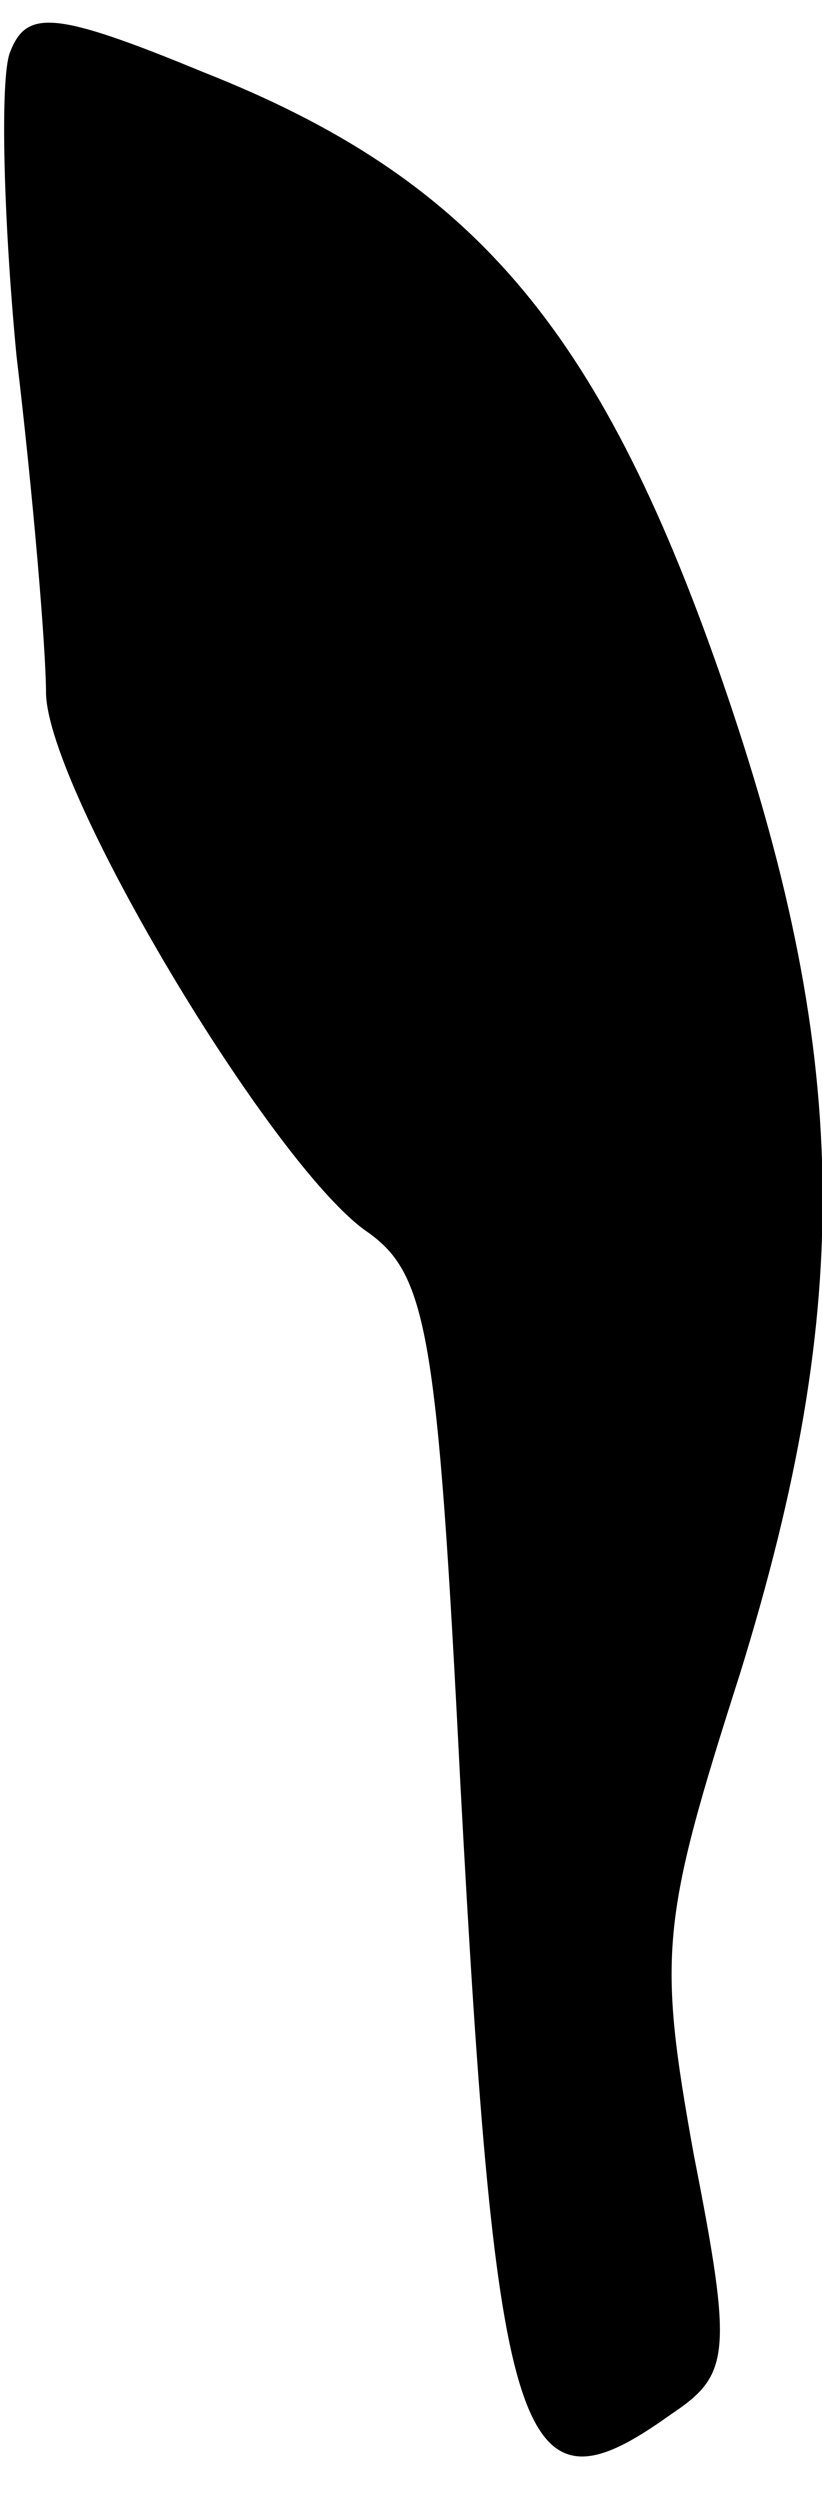 <?xml version="1.0" standalone="no"?>
<!DOCTYPE svg PUBLIC "-//W3C//DTD SVG 20010904//EN"
 "http://www.w3.org/TR/2001/REC-SVG-20010904/DTD/svg10.dtd">
<svg version="1.0" xmlns="http://www.w3.org/2000/svg"
 width="25pt" height="76pt" viewBox="0 0 25 76"
 preserveAspectRatio="xMidYMid meet">
<g transform="translate(0,76) scale(0.1,-0.1)"
fill="#000000" stroke="none">
<path fill="#000000" stroke="none" d="M3 744 c-3 -8 -2 -50 2 -92 5 -42 9
-89 9 -103 1 -30 68 -142 97 -163 19 -13 22 -30 29 -168 11 -205 18 -225 64
-192 18 12 19 18 7 79 -11 61 -10 71 14 146 35 113 34 189 -6 304 -37 106 -76
151 -157 183 -46 19 -54 19 -59 6z"/>
</g>
</svg>
